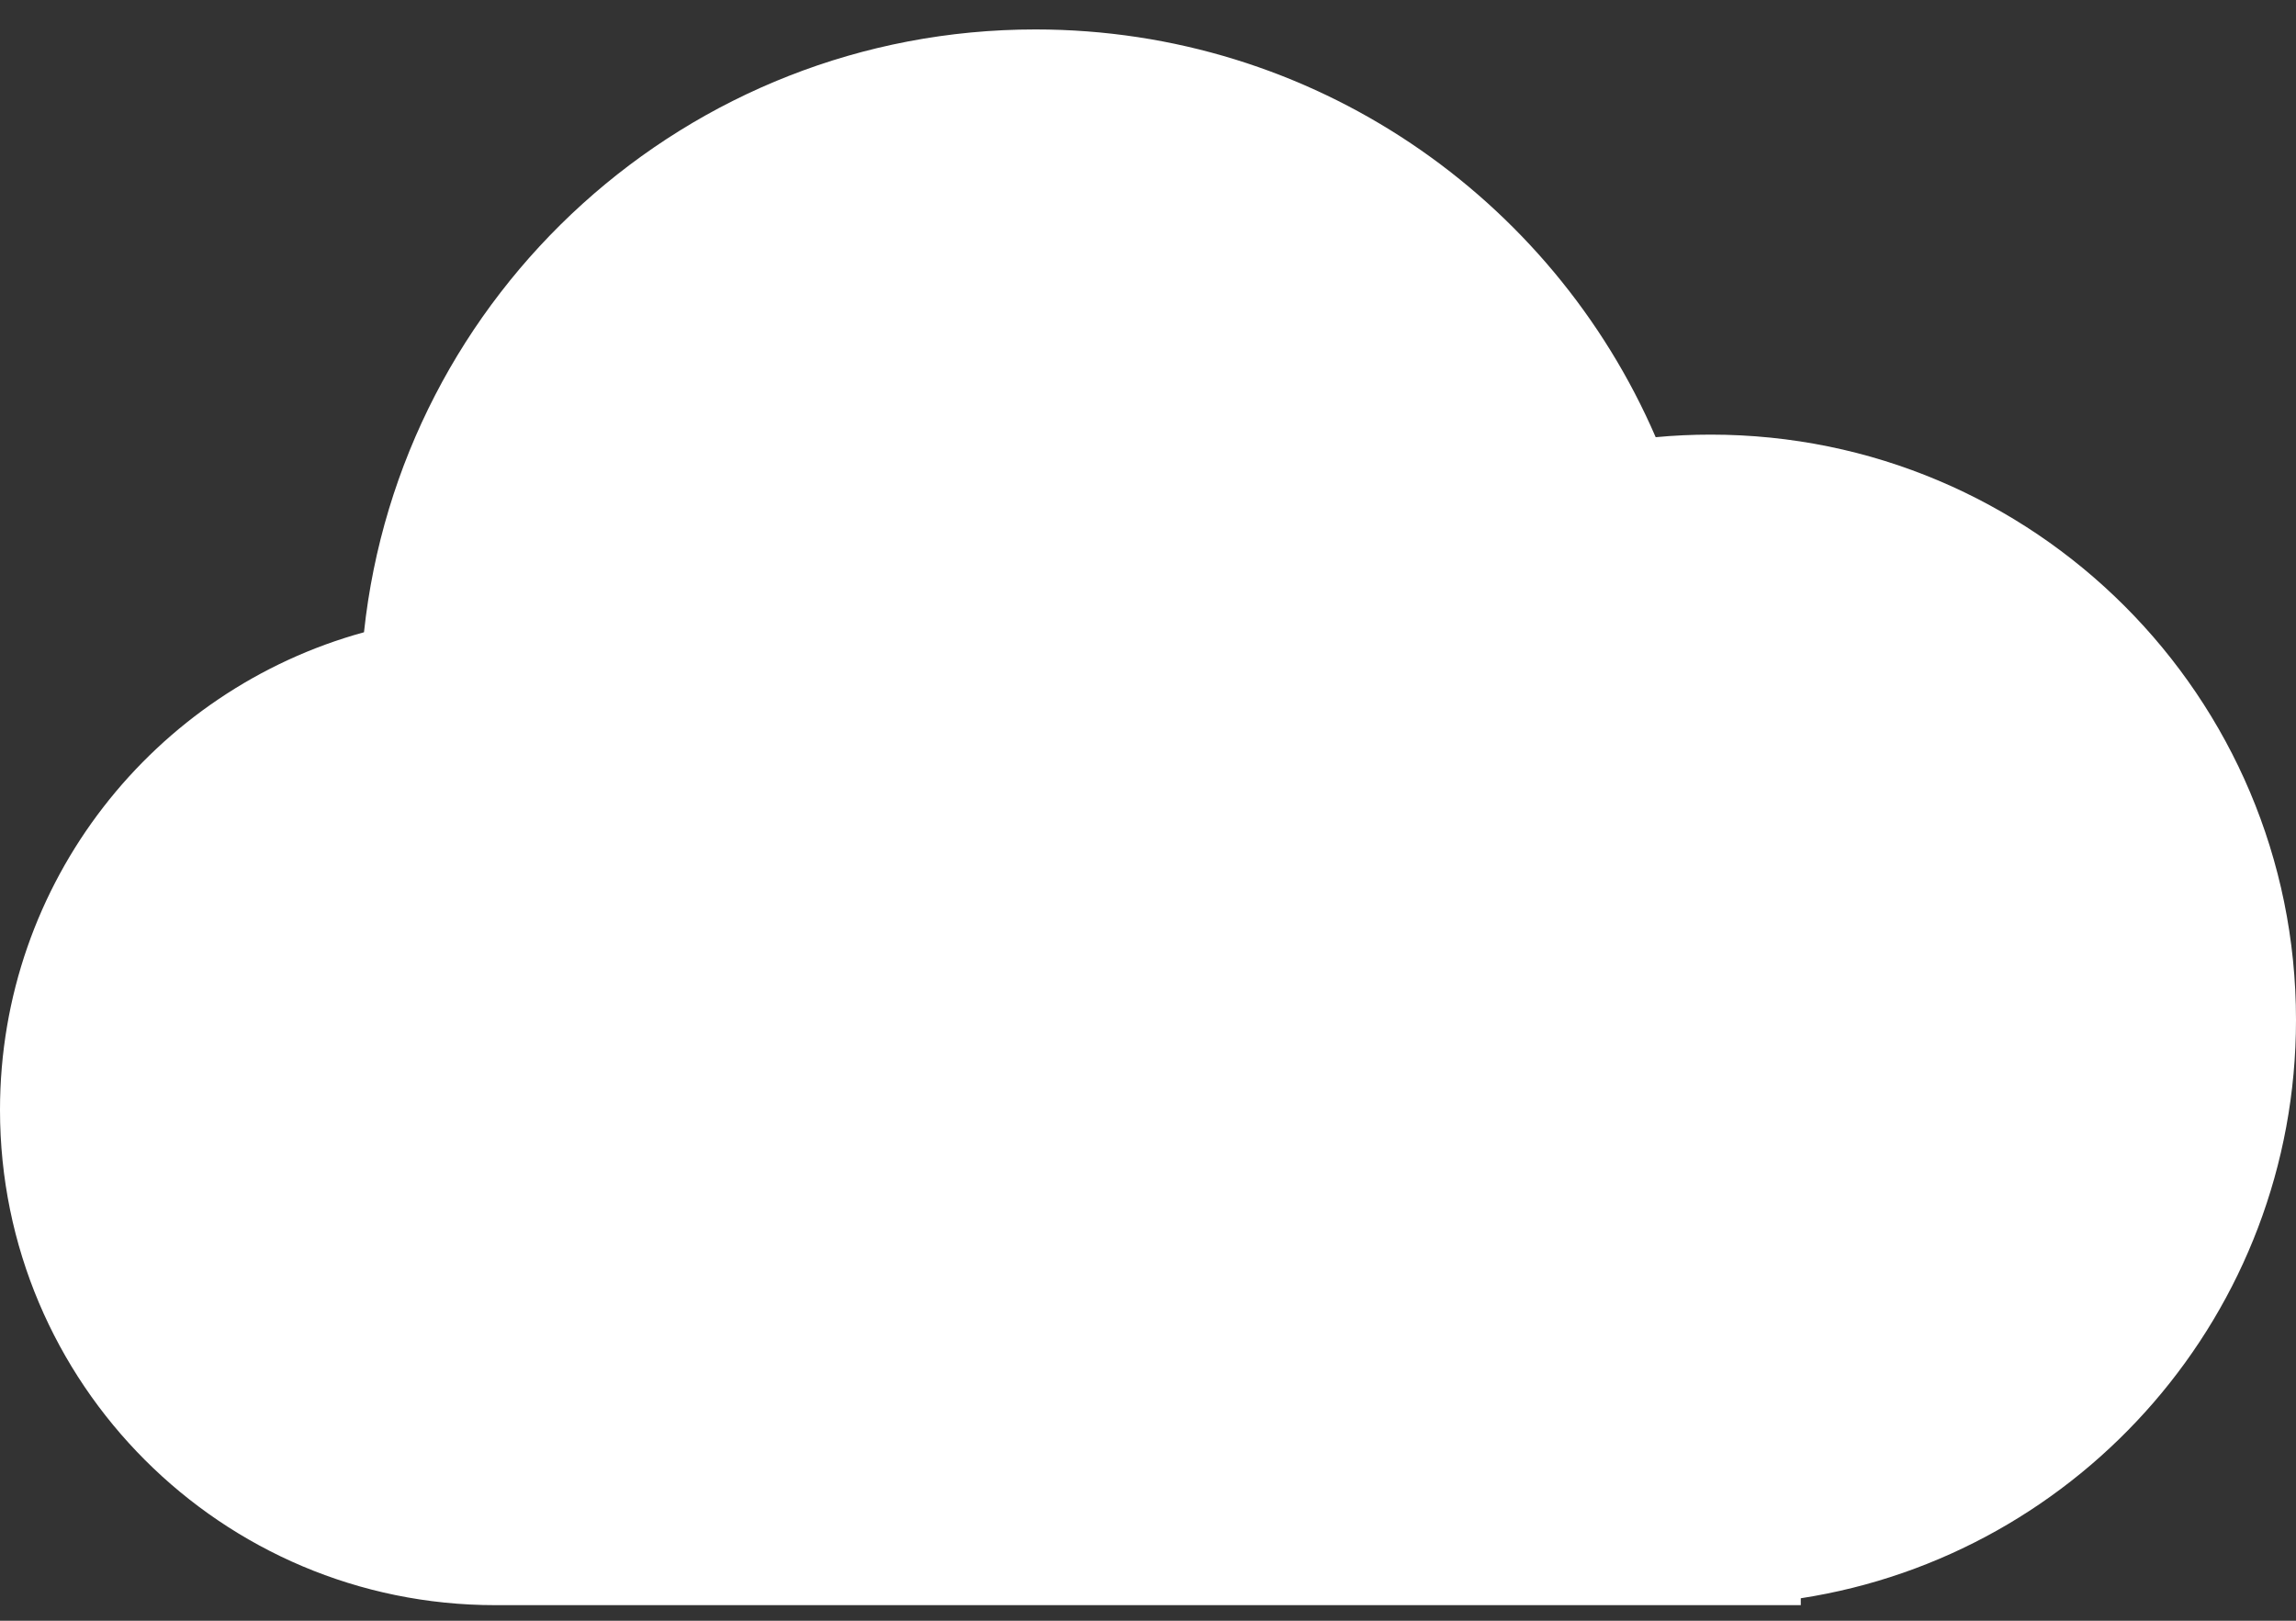<?xml version="1.0" encoding="UTF-8"?>
<svg width="51px" height="36px" viewBox="0 0 51 36" version="1.1" xmlns="http://www.w3.org/2000/svg" xmlns:xlink="http://www.w3.org/1999/xlink">
    <rect x="0" y="0" width="51" height="36" fill="#333333" stroke="none"/>
    <g id="Page-1" stroke="none" stroke-width="1" fill="none" fill-rule="evenodd">
        <g id="icons" transform="translate(-202, -218)" fill="#FFFFFF">
            <g id="cloudy" transform="translate(202, 218)">
                <path d="M11,35.654 C4.925,35.654 0,30.729 0,24.654 C0,19.588 3.425,15.322 8.085,14.044 C8.888,6.517 15.26,0.654 23,0.654 C29.173,0.654 34.475,4.383 36.777,9.711 C37.179,9.673 37.587,9.654 38,9.654 C45.18,9.654 51,15.474 51,22.654 C51,29.153 46.23,34.539 40,35.501 L40,35.654 L11,35.654 Z" id="Combined-Shape"></path>
            </g>
        </g>
    </g>
</svg>
